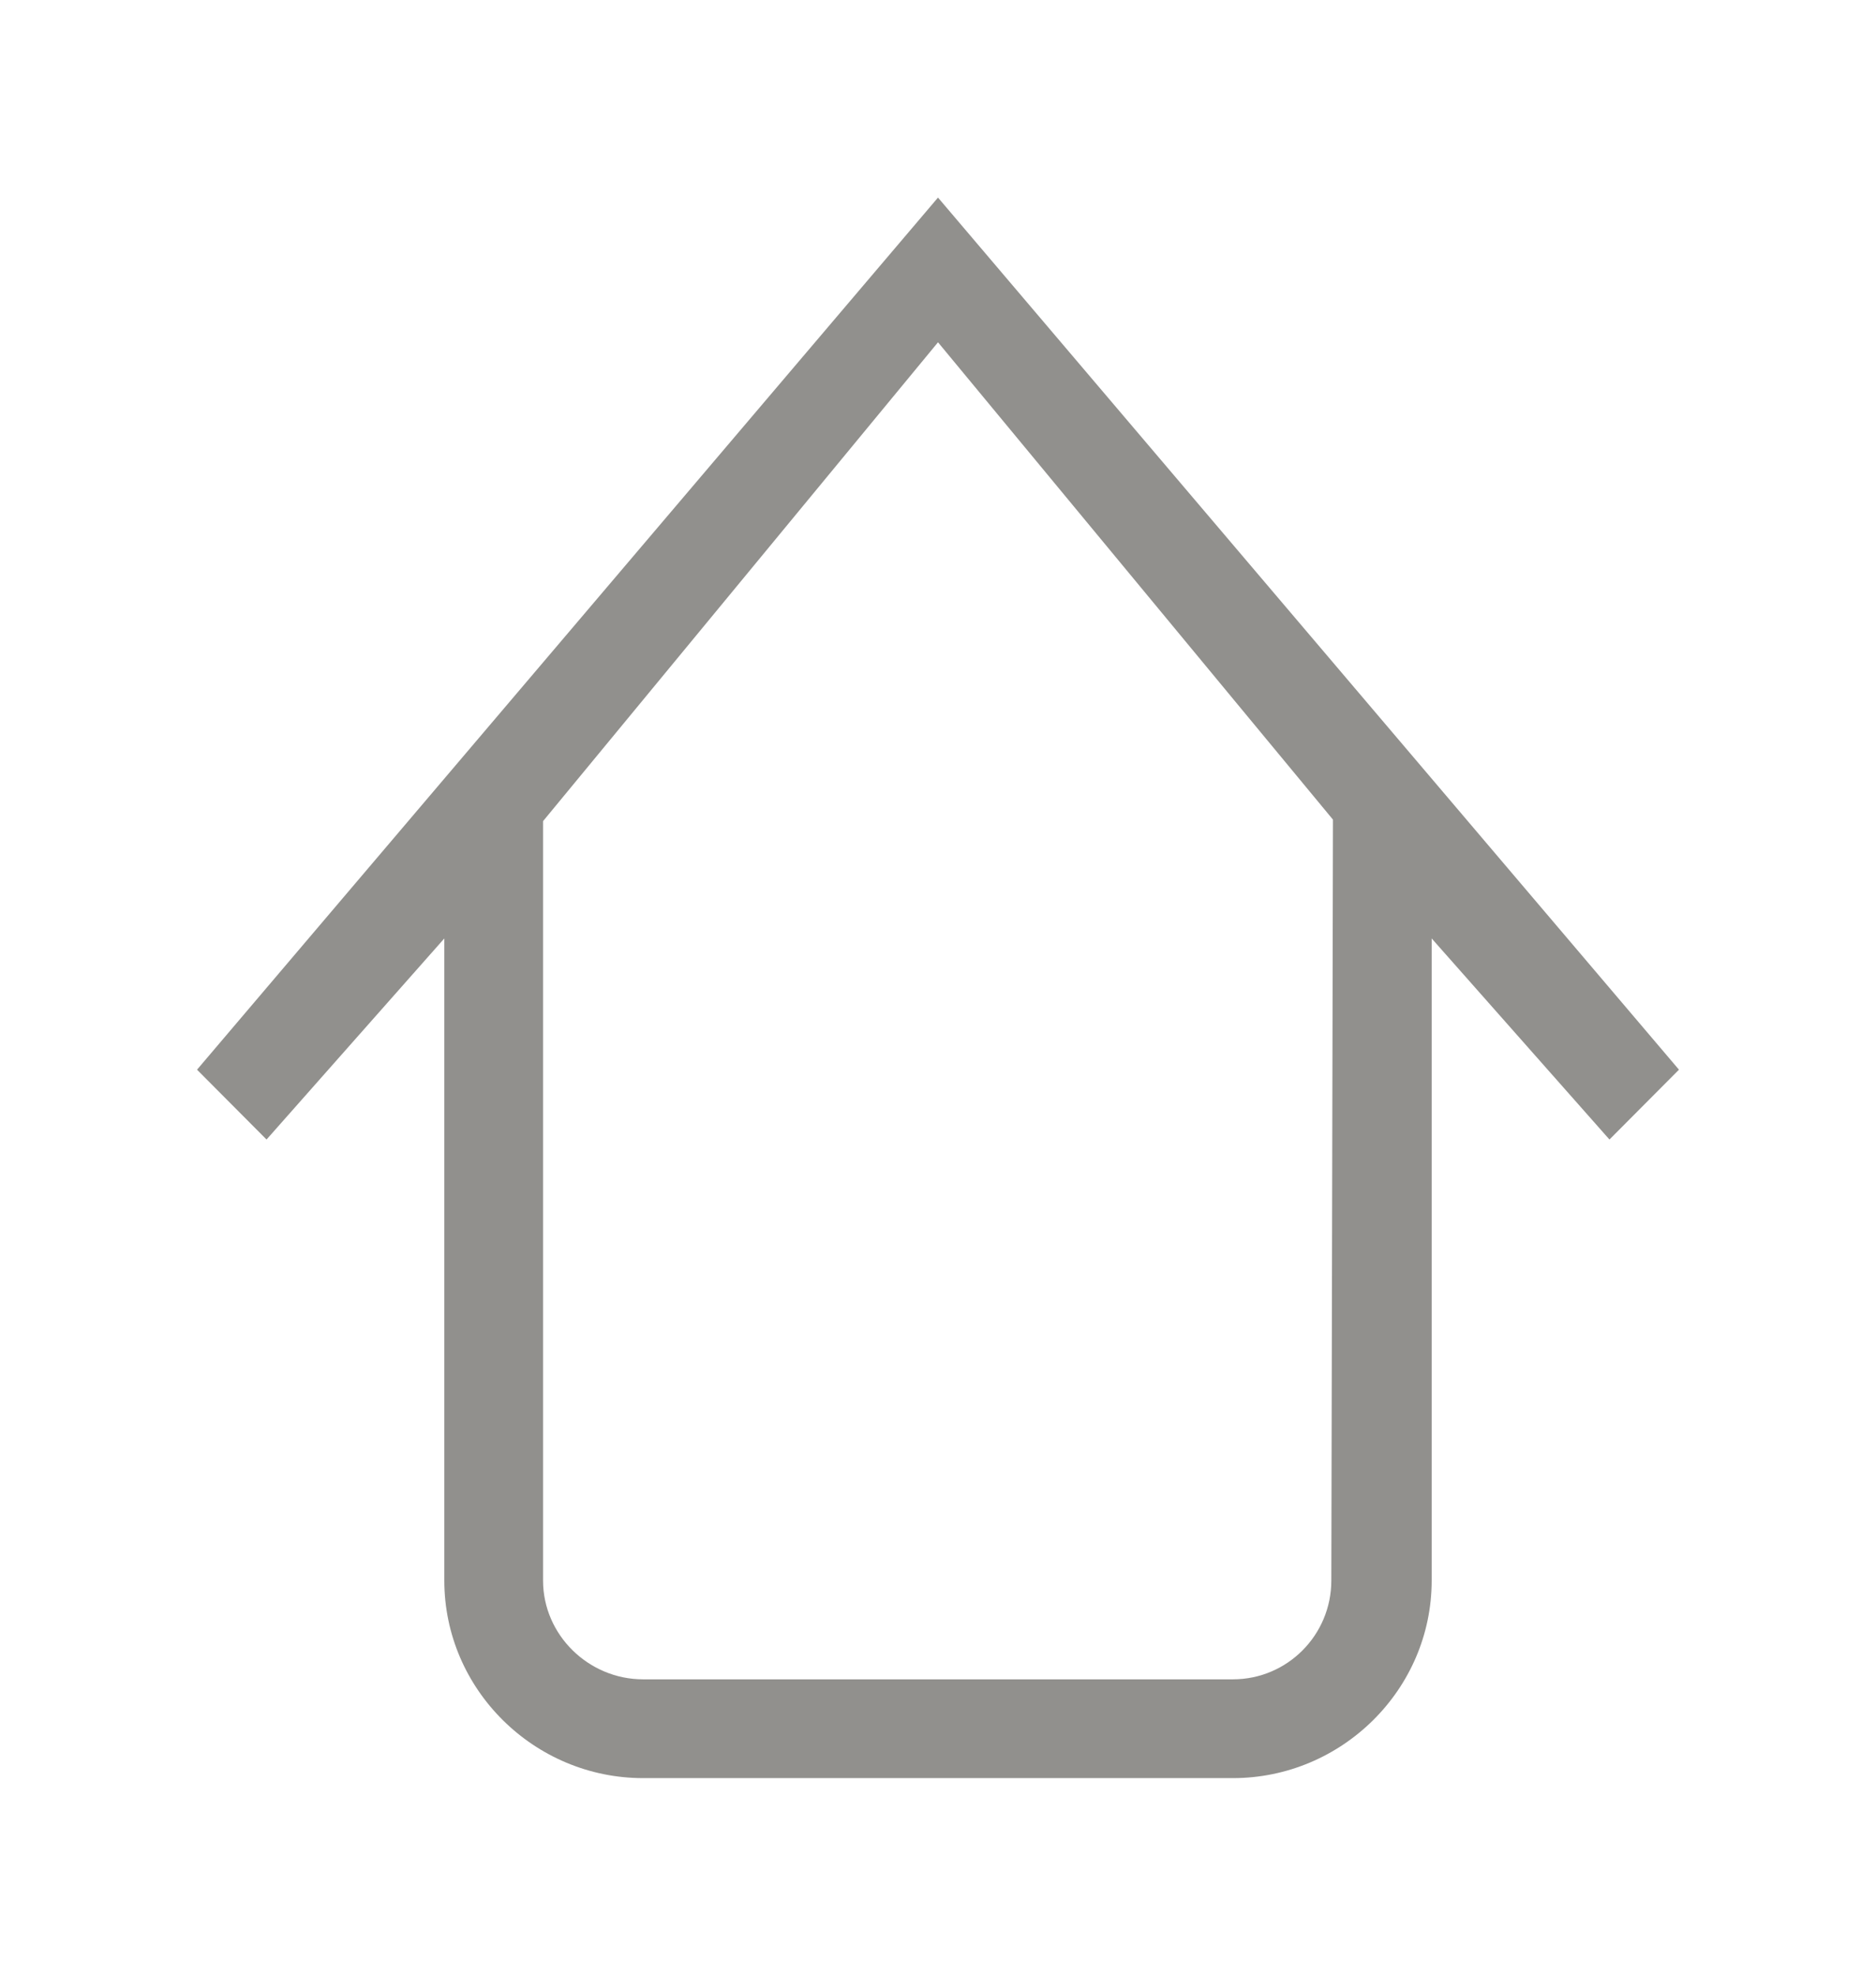<!-- Generated by IcoMoon.io -->
<svg version="1.1" xmlns="http://www.w3.org/2000/svg" width="38" height="40" viewBox="0 0 38 40">
<title>bm-home1</title>
<path fill="#91908d" d="M26.967 32c0 1.104-0.892 2-1.992 2h-11.95c-1.1 0-2.025-0.896-2.025-2v-15.375l8-9.695 8 9.664-0.033 15.406zM19 4l-15.009 17.657 1.408 1.414 3.601-4.071v13c0 2.209 1.825 4 4.025 4h11.95c2.2 0 4.025-1.791 4.025-4v-13l3.601 4.071 1.408-1.414-15.009-17.657z"></path>
</svg>

